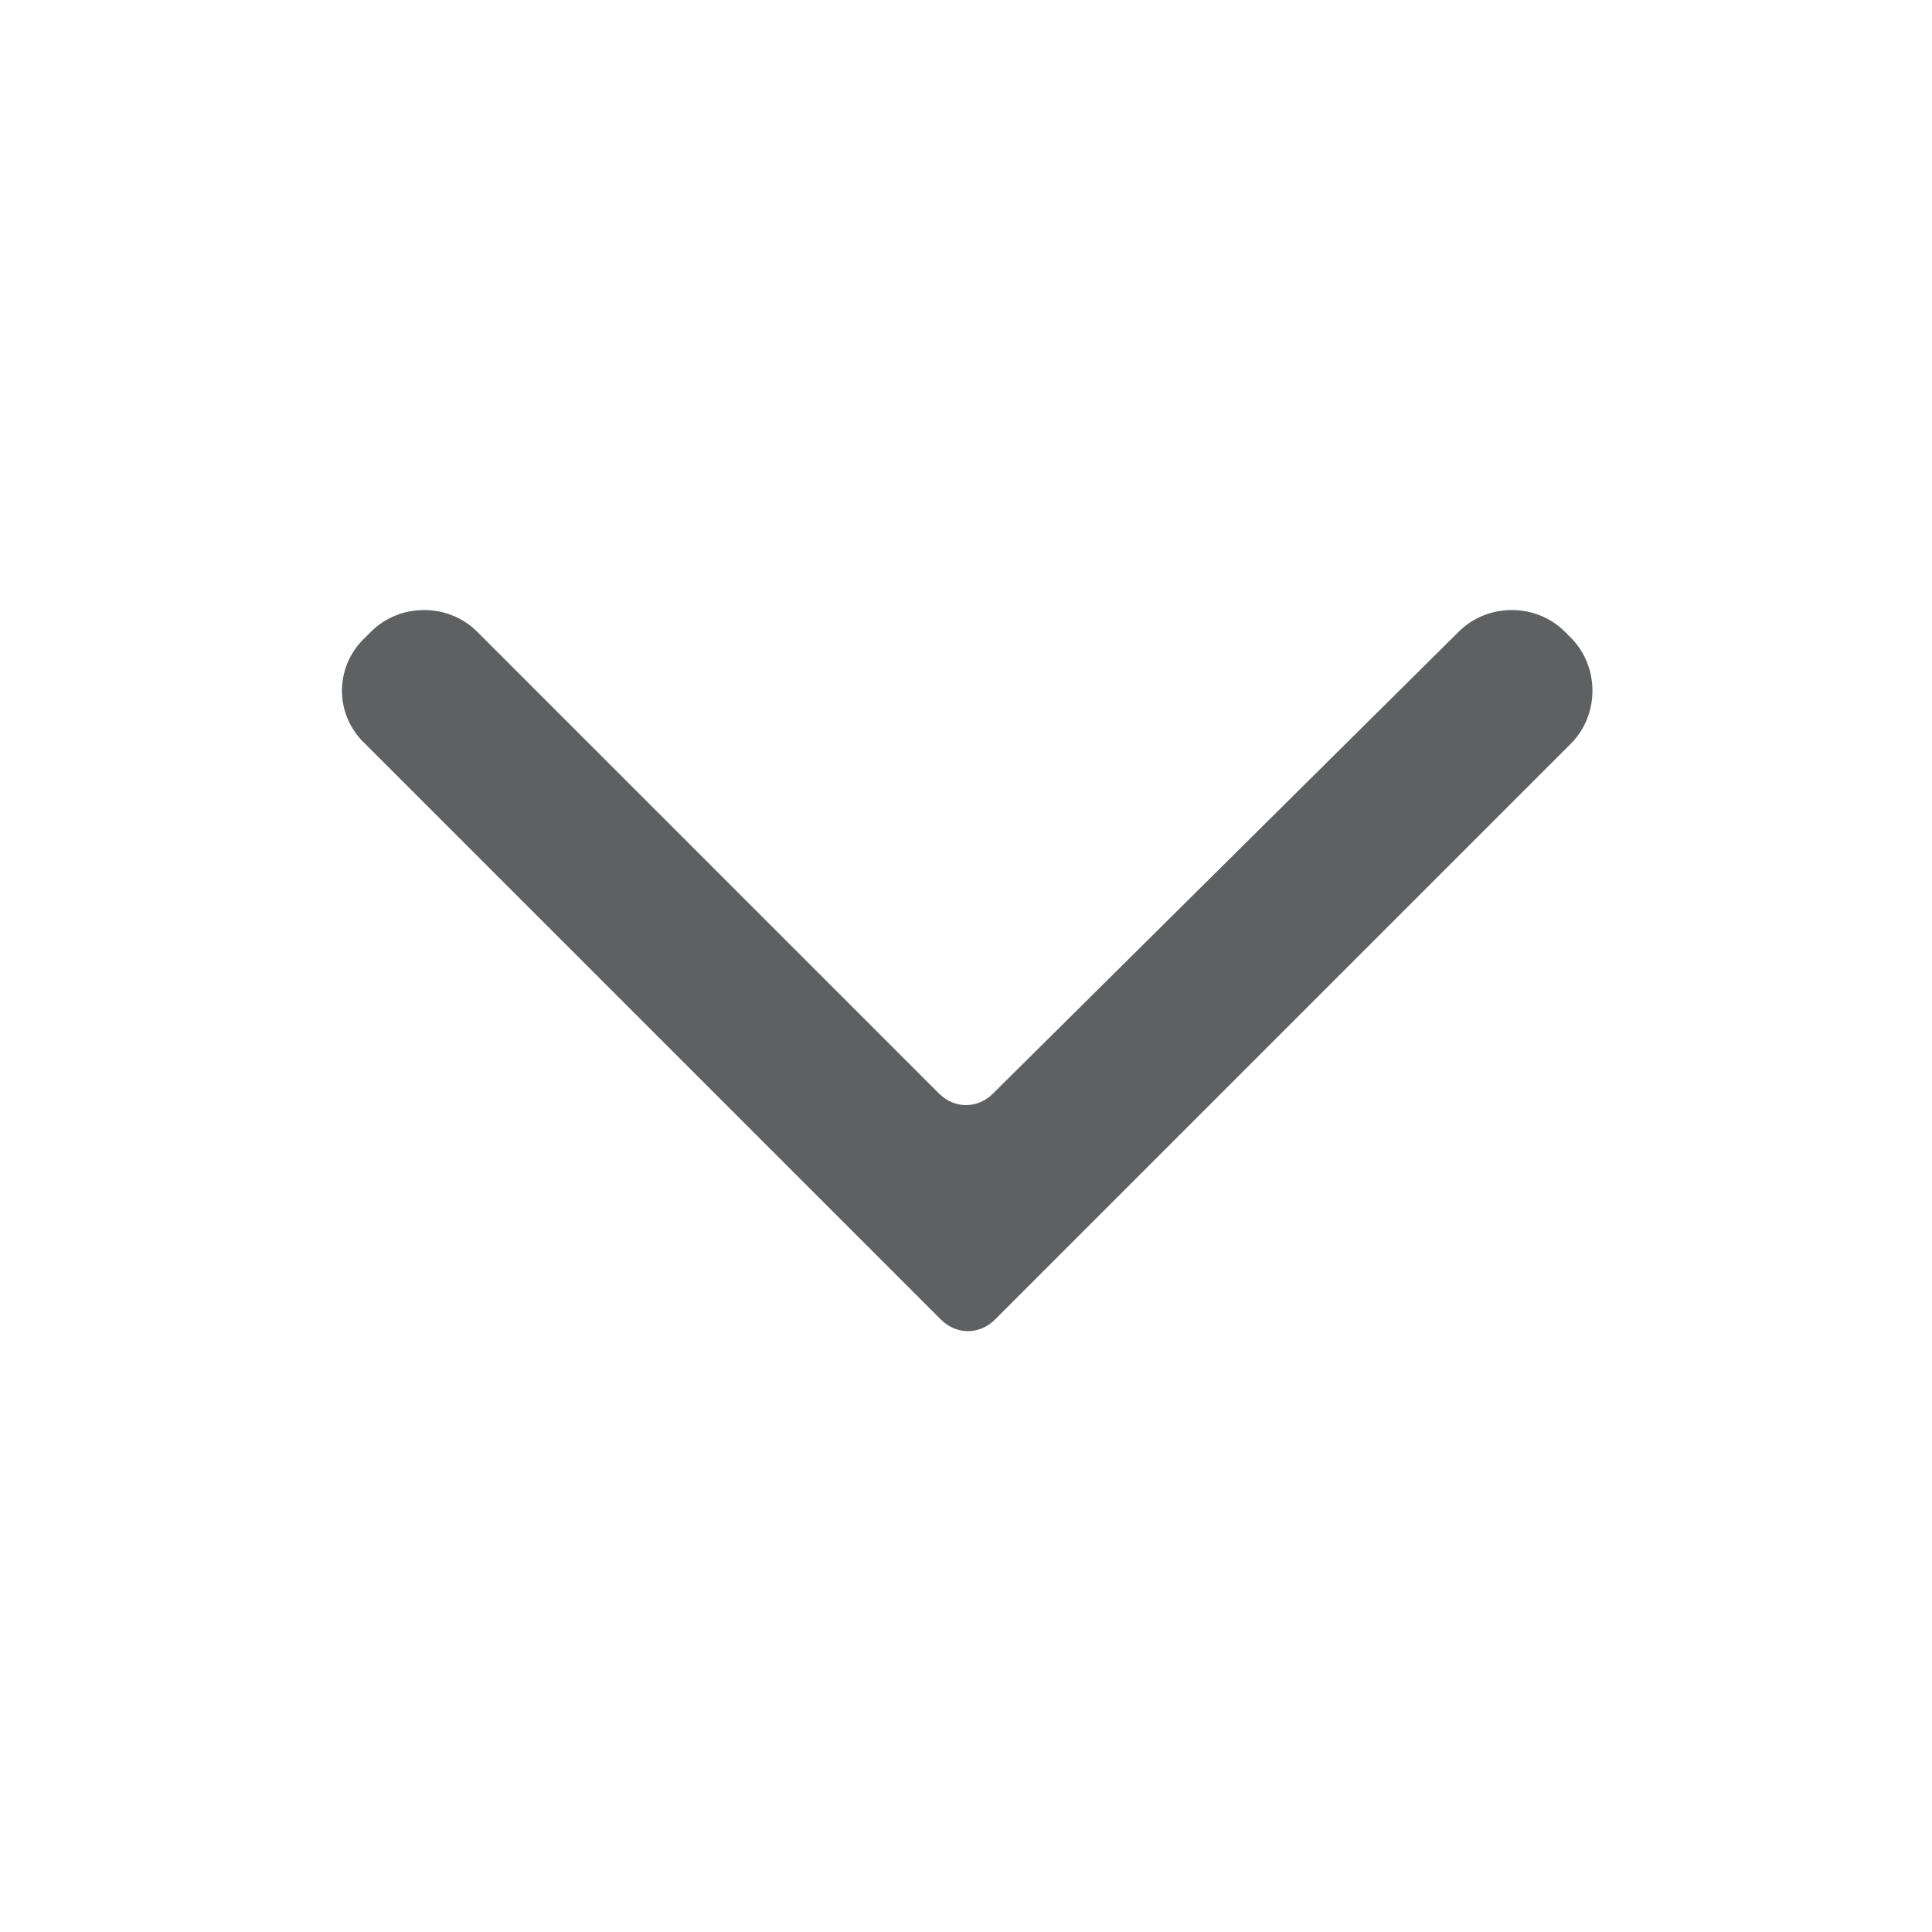 <?xml version="1.0" encoding="utf-8"?>
<!-- Generator: Adobe Illustrator 19.1.0, SVG Export Plug-In . SVG Version: 6.00 Build 0)  -->
<svg version="1.1" id="icons" xmlns="http://www.w3.org/2000/svg" xmlns:xlink="http://www.w3.org/1999/xlink" x="0px" y="0px"
	 viewBox="0 0 100 100" enable-background="new 0 0 100 100" xml:space="preserve">
<path fill="#5F6062" d="M18.9,38.5l29.8,29.8c0.8,0.8,2,0.8,2.8,0l29.8-29.8c1.5-1.5,1.5-4,0-5.5l-0.3-0.3c-1.5-1.5-4-1.5-5.5,0
	L51.4,56.6c-0.8,0.8-2,0.8-2.8,0L24.7,32.7c-1.5-1.5-4-1.5-5.5,0L18.9,33C17.3,34.5,17.3,37,18.9,38.5z"/>
</svg>
